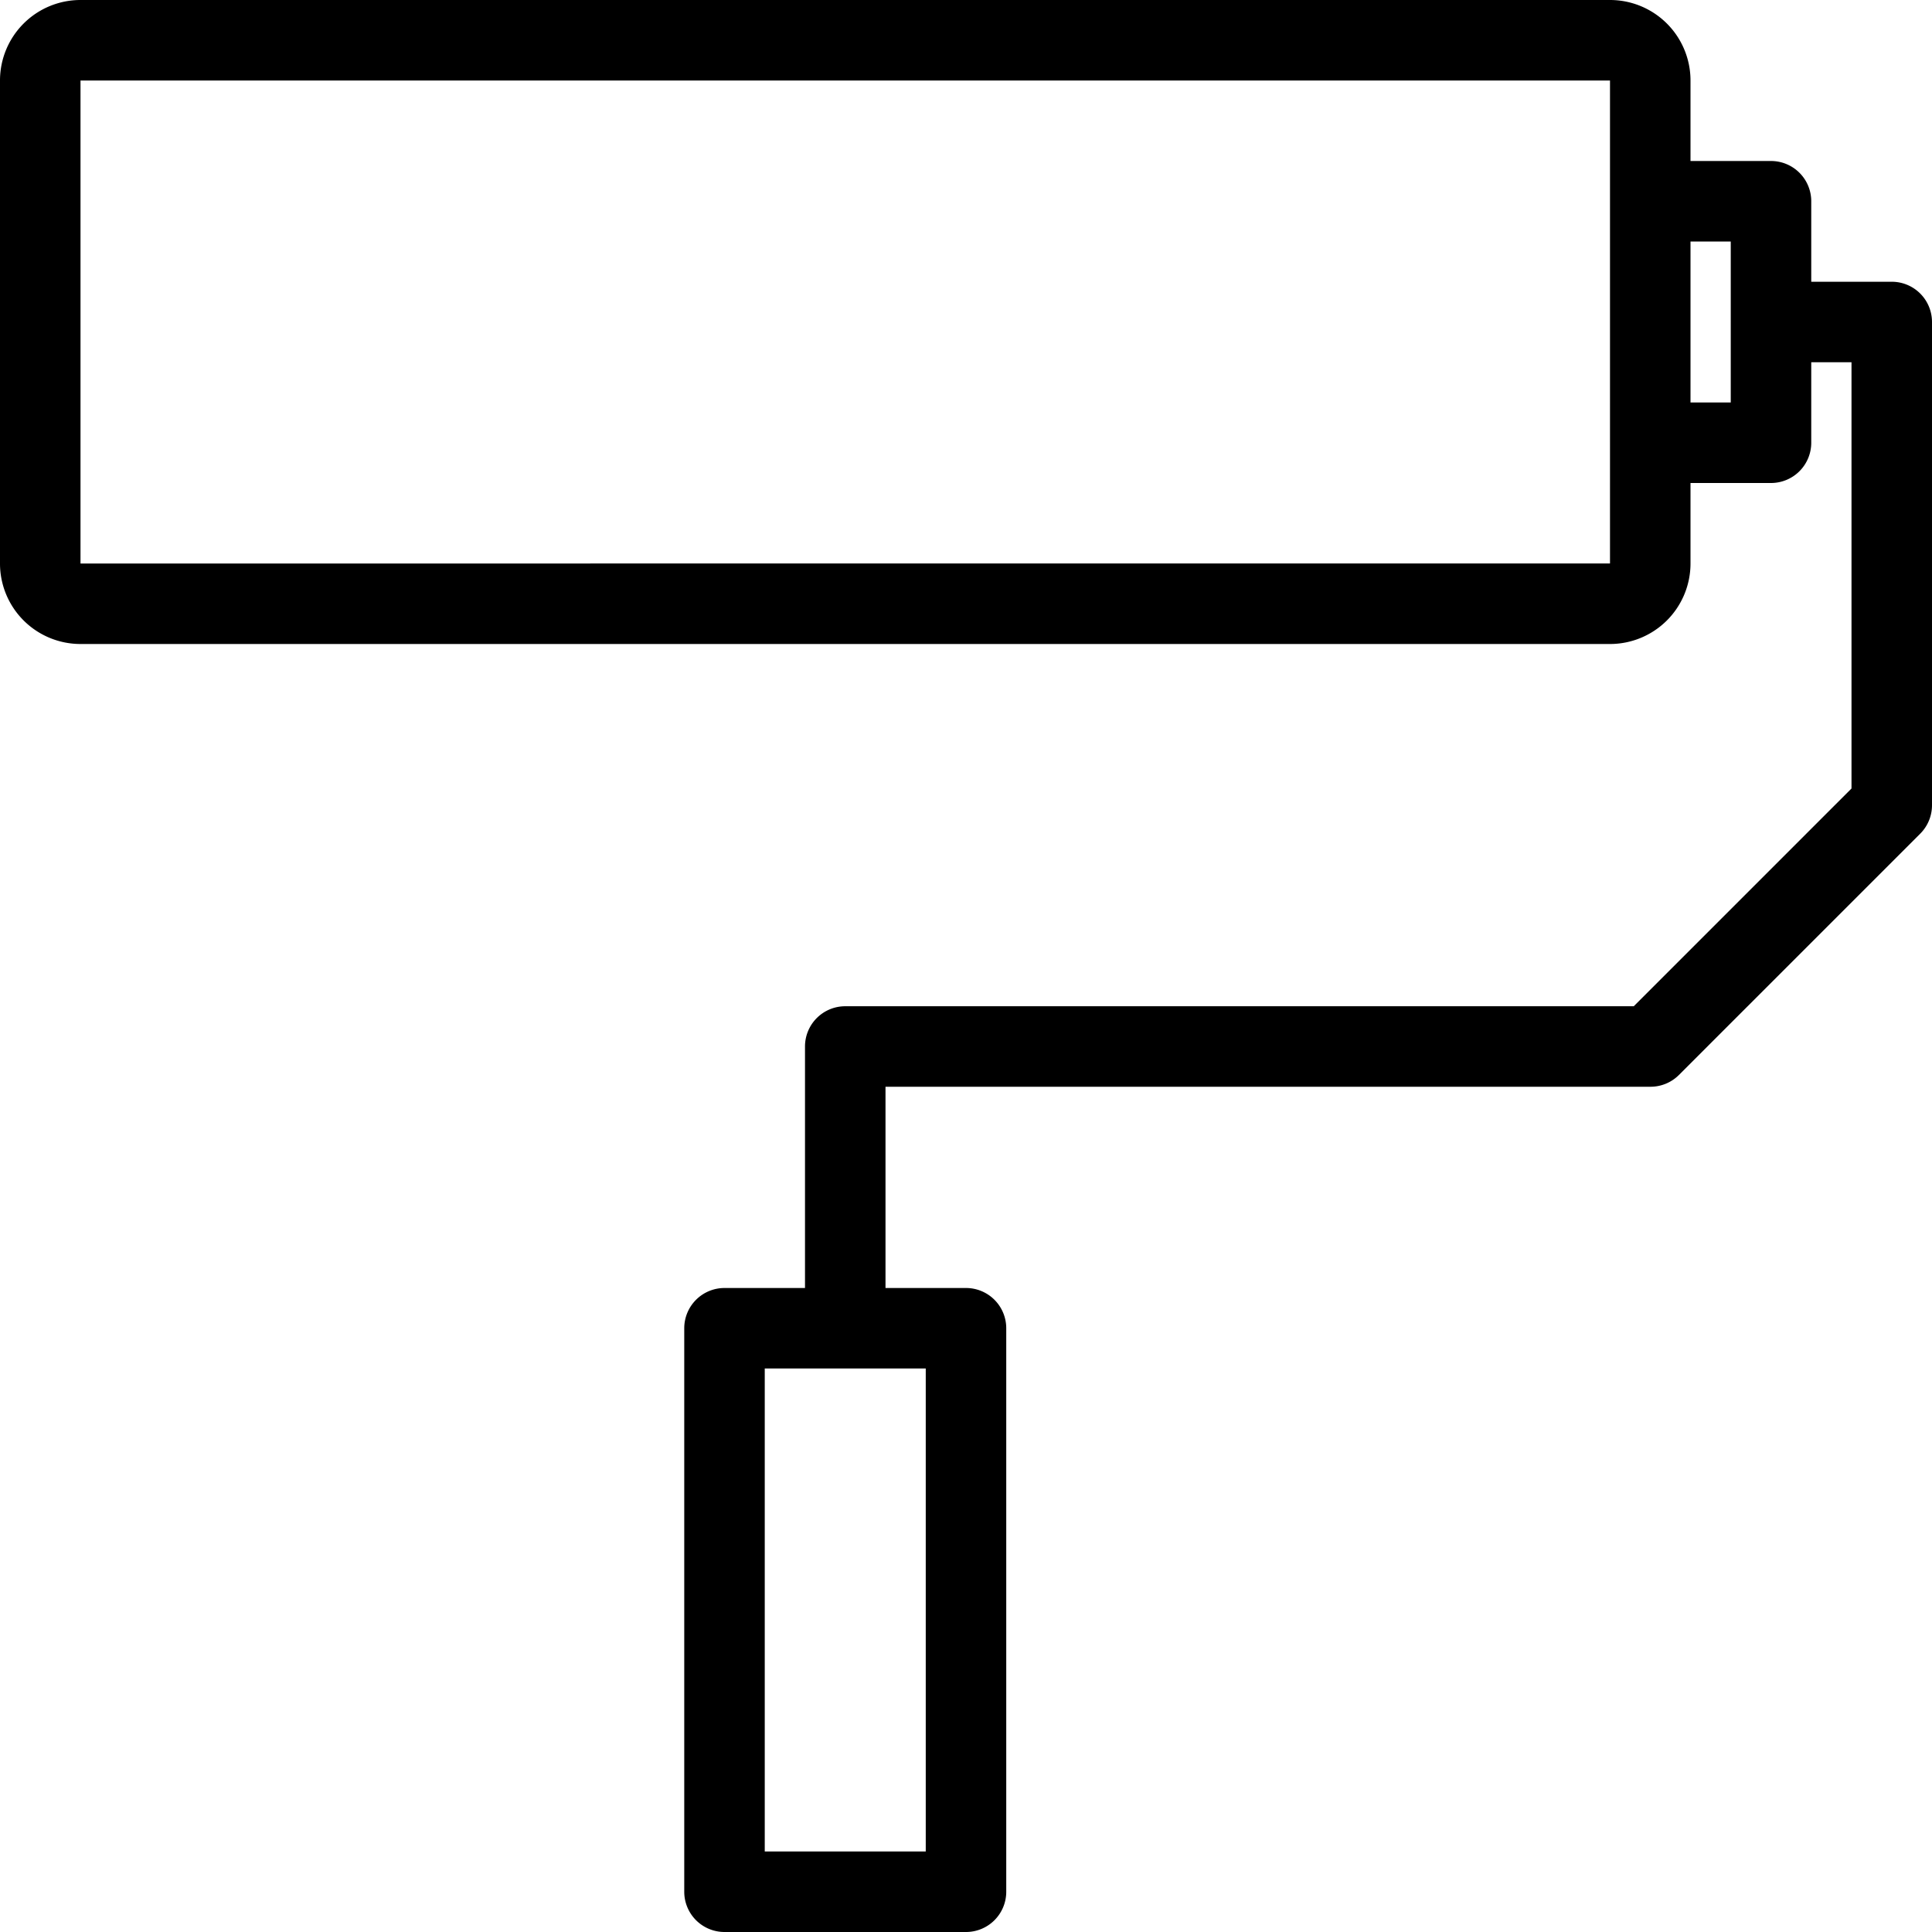 <svg xmlns="http://www.w3.org/2000/svg" viewBox="0 0 48 48"><title>38-Roller</title><g id="_38-Roller" data-name="38-Roller"><path d="M47,7H45V5a1,1,0,0,0-1-1H42V2a2,2,0,0,0-2-2H2A2,2,0,0,0,0,2V14a2,2,0,0,0,2,2H40a2,2,0,0,0,2-2V12h2a1,1,0,0,0,1-1V9h1V19.59L40.59,25H21a1,1,0,0,0-1,1v6H18a1,1,0,0,0-1,1V47a1,1,0,0,0,1,1h6a1,1,0,0,0,1-1V33a1,1,0,0,0-1-1H22V27H41a1,1,0,0,0,.71-.29l6-6A1,1,0,0,0,48,20V8A1,1,0,0,0,47,7Zm-7,7H2V2H40Zm3-4H42V6h1ZM23,34V46H19V34Z"/></g></svg>